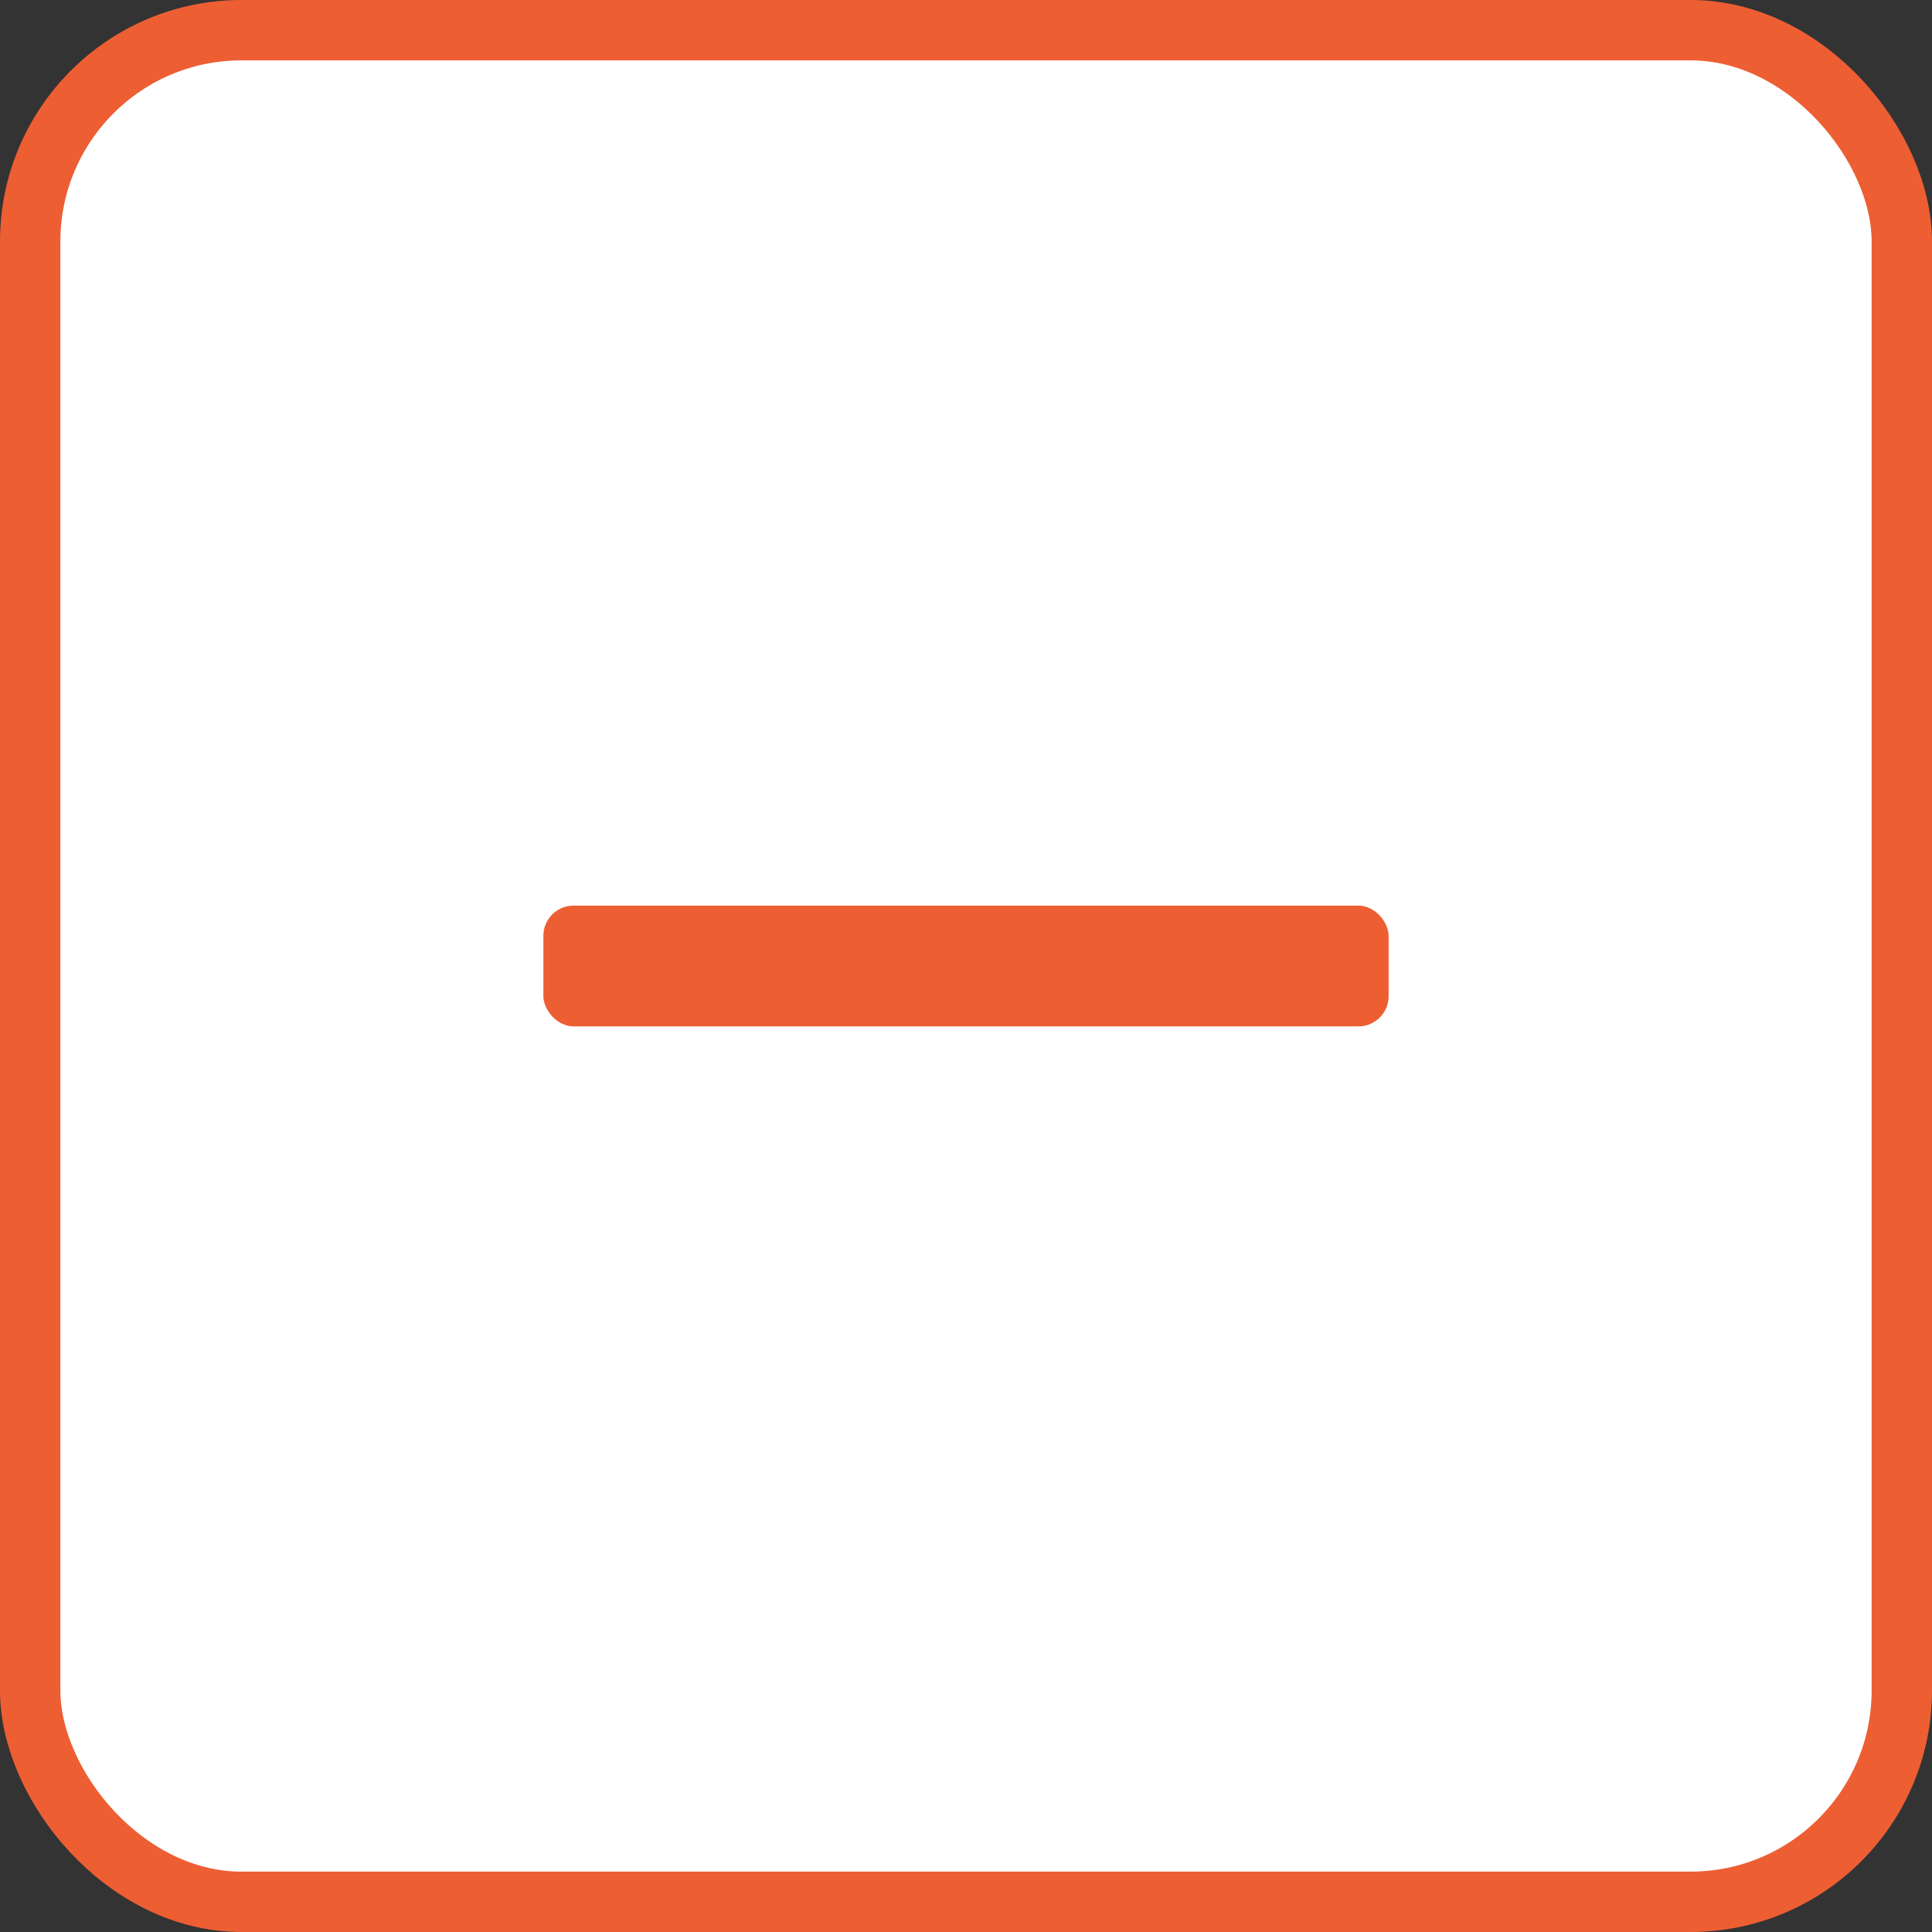 <svg width="32" height="32" viewBox="0 0 32 32" fill="none" xmlns="http://www.w3.org/2000/svg">
<rect x="0" y="0" width="32" height="32" fill="#333333" stroke="none"/>
<rect x="0.5" y="0.5" width="31" height="31" rx="3.5" fill="white"/>
<rect x="9" y="15" width="14" height="2" rx="0.5" fill="#ED5E33"/>
<rect x="0.5" y="0.5" width="31" height="31" rx="3.5" stroke="#ED5E33"/>
</svg>
